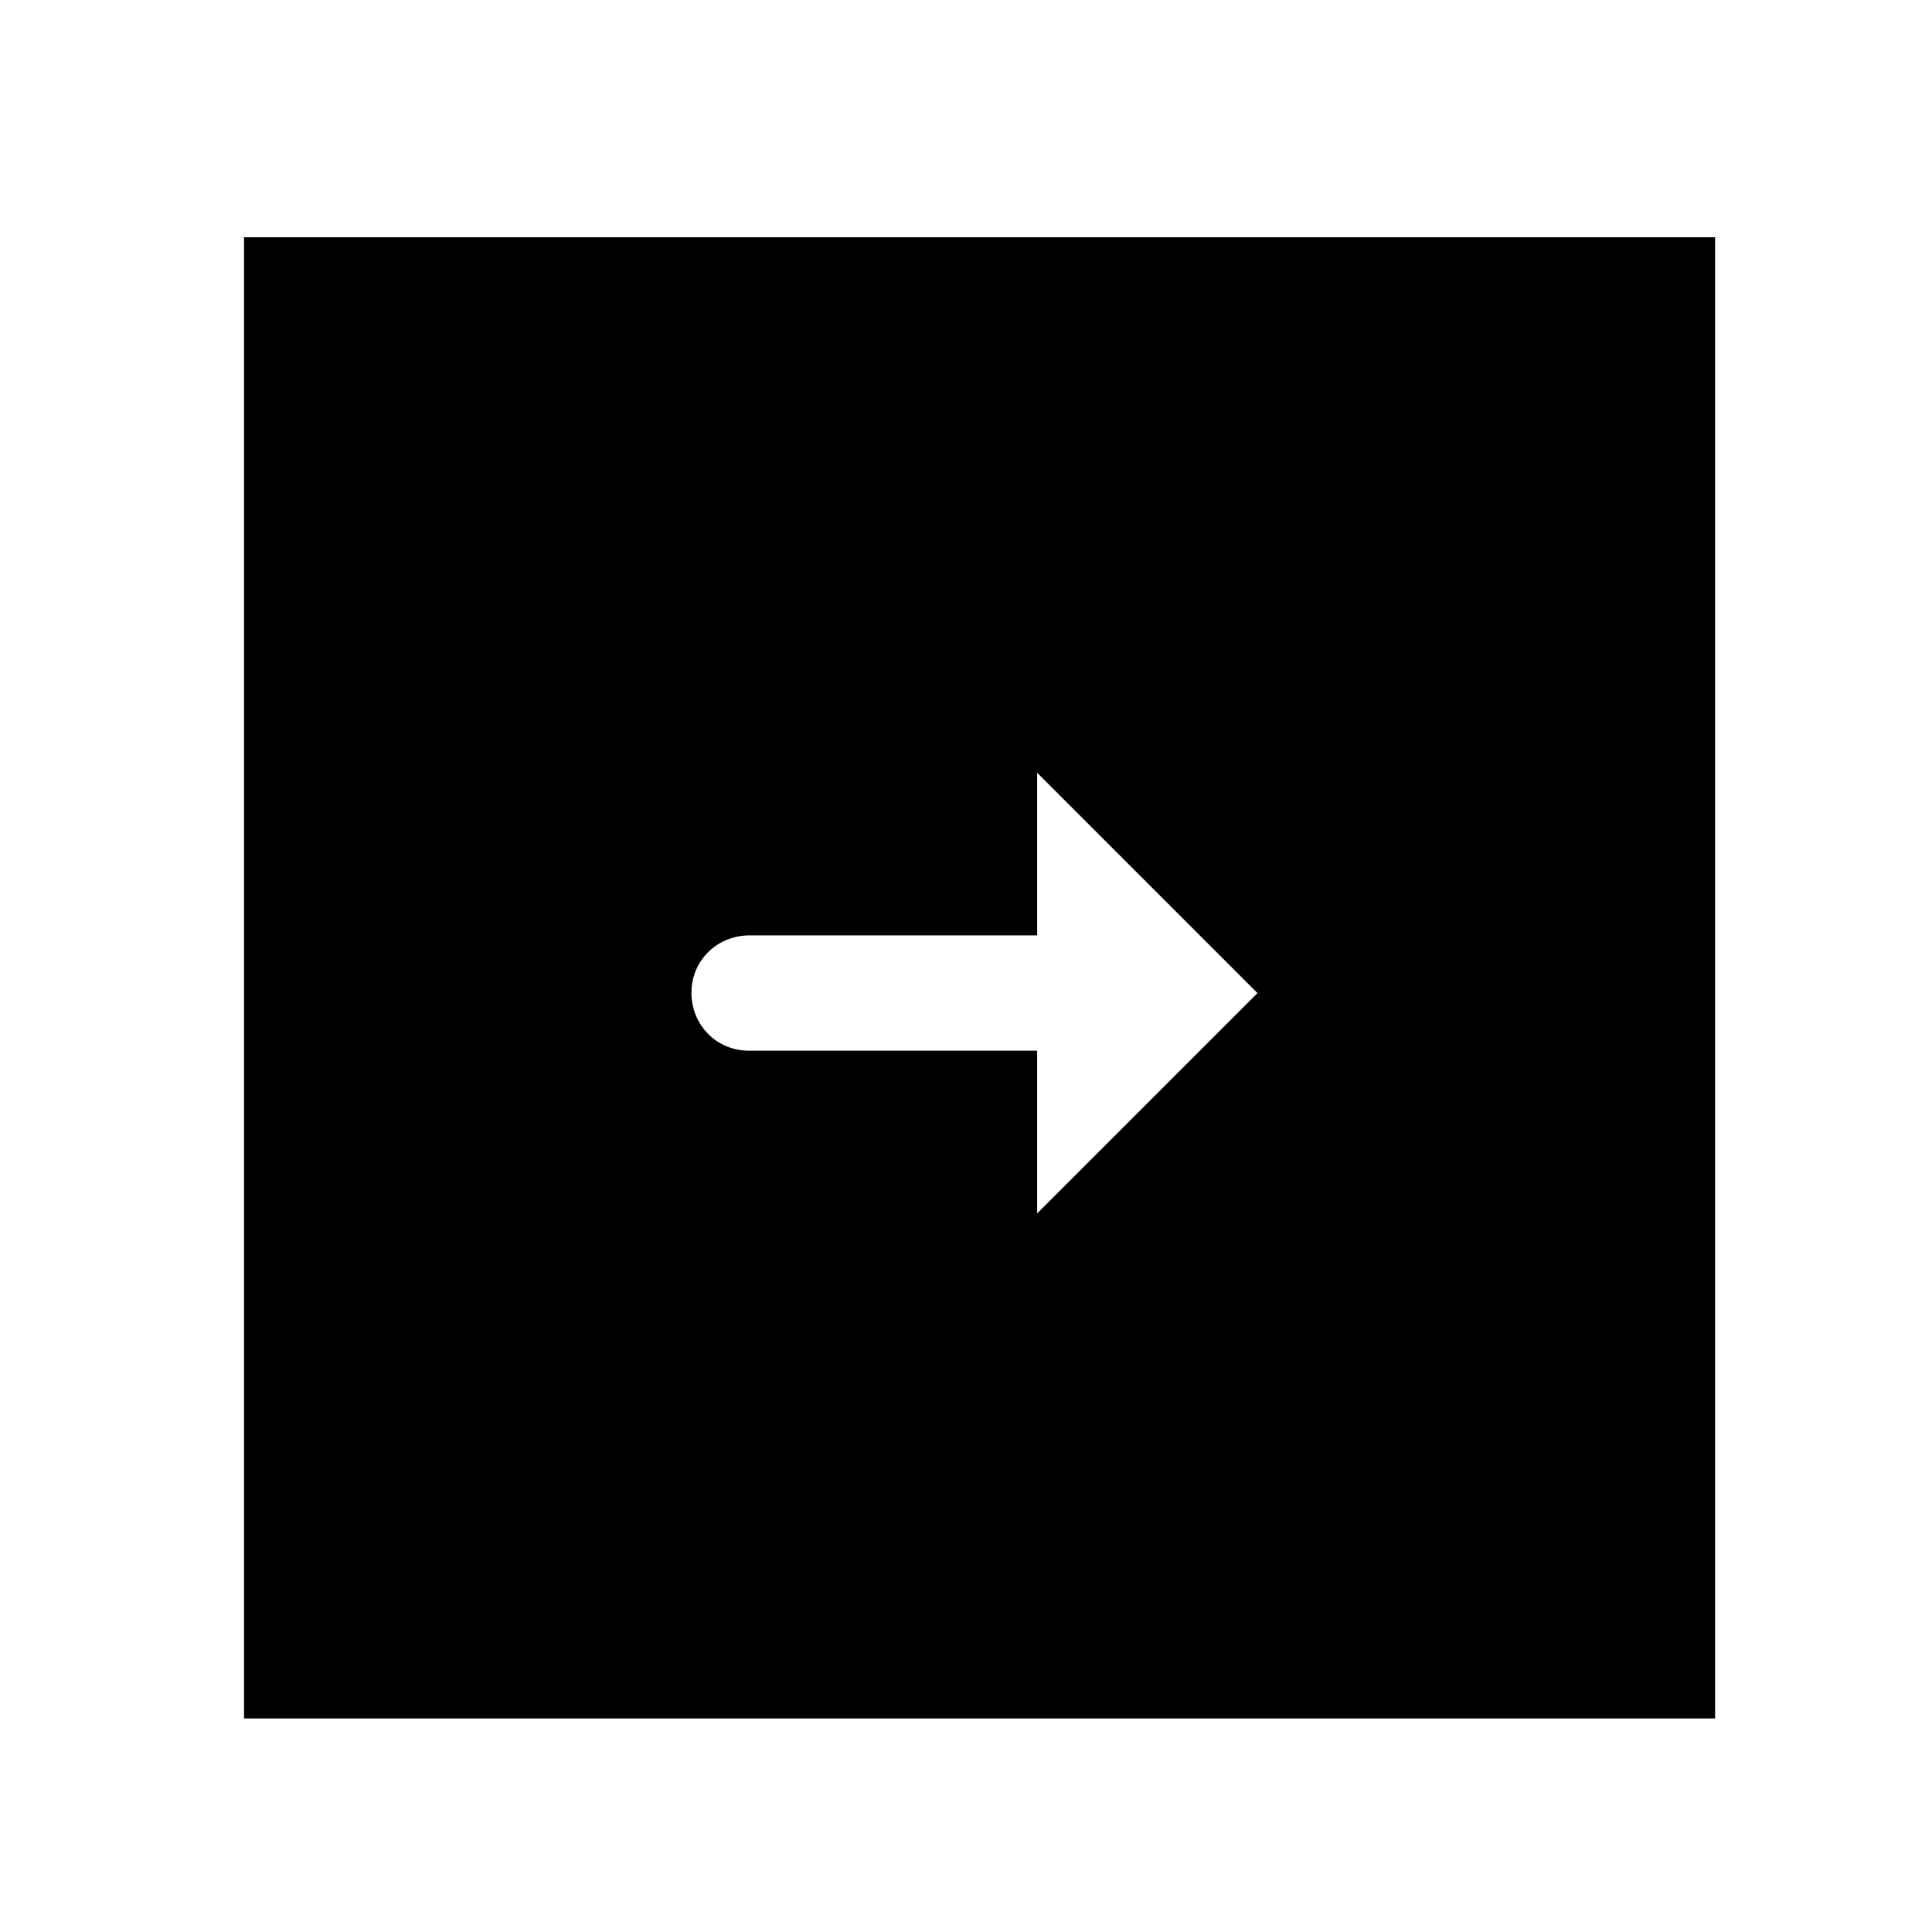 <?xml version="1.0" encoding="utf-8"?>
<!-- Generated by IcoMoon.io -->
<!DOCTYPE svg PUBLIC "-//W3C//DTD SVG 1.1//EN" "http://www.w3.org/Graphics/SVG/1.1/DTD/svg11.dtd">
<svg version="1.1" xmlns="http://www.w3.org/2000/svg" xmlns:xlink="http://www.w3.org/1999/xlink" width="36" height="36" viewBox="0 0 36 36">
<g>
</g>
	<path d="M4.547 32.021h27.411v-27.6h-27.411v27.6zM19.326 14.4l4.105 4.105-4.105 4.105v-3.032h-5.368c-0.632 0-1.074-0.505-1.074-1.074 0-0.632 0.505-1.074 1.074-1.074h5.368v-3.032z" fill="#000000" />
</svg>
